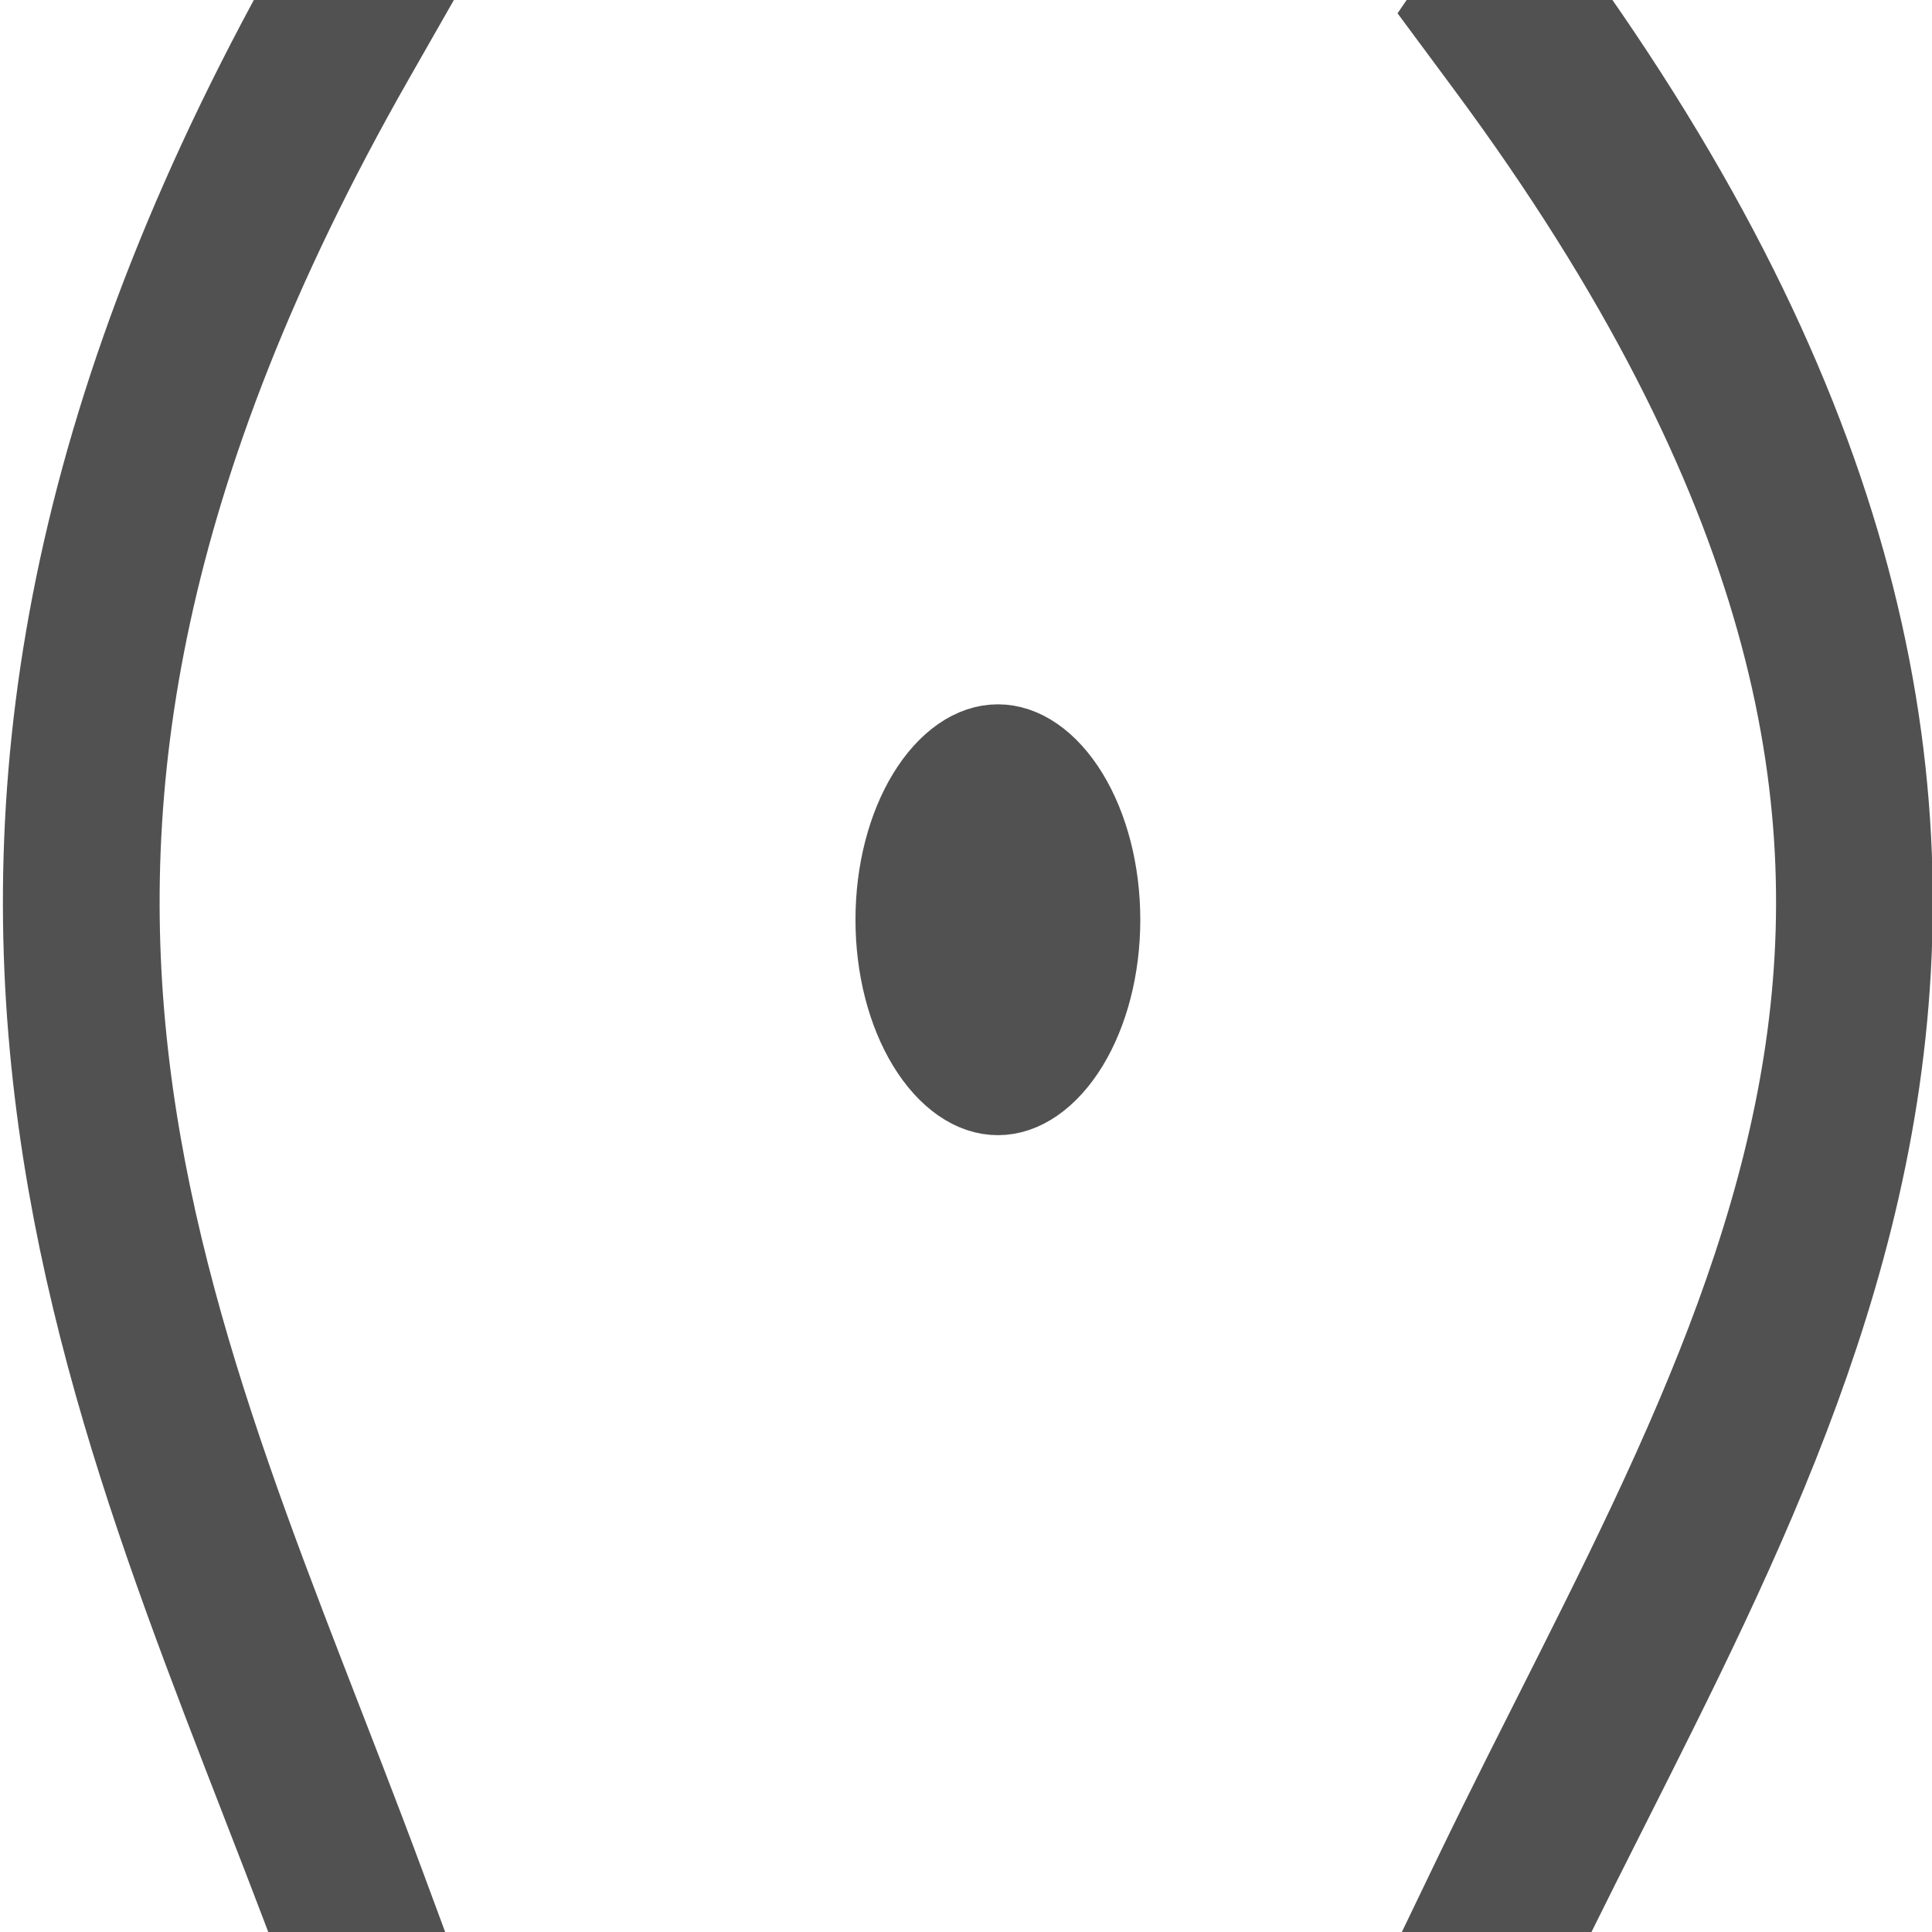 <?xml version="1.0" standalone="no"?>
<!DOCTYPE svg PUBLIC "-//W3C//DTD SVG 20010904//EN" "http://www.w3.org/TR/2001/REC-SVG-20010904/DTD/svg10.dtd">
<!-- Created using Krita: https://krita.org -->
<svg xmlns="http://www.w3.org/2000/svg" 
    xmlns:xlink="http://www.w3.org/1999/xlink"
    xmlns:krita="http://krita.org/namespaces/svg/krita"
    xmlns:sodipodi="http://sodipodi.sourceforge.net/DTD/sodipodi-0.dtd"
    width="122.88pt"
    height="122.88pt"
    viewBox="0 0 122.88 122.88">
<defs/>
<path id="shape0" transform="matrix(1.886 0 0 2.654 5.169 0.64)" fill="none" stroke="#515151" stroke-width="5.285" stroke-linecap="square" stroke-linejoin="bevel" d="M8.984 0C-7.386 20.395 2.308 32.663 9.165 45.816"/><ellipse id="shape1" transform="matrix(1.886 0 0 2.654 59.394 51.81)" rx="2.16" ry="2.52" cx="2.16" cy="2.52" fill="#515151" fill-rule="evenodd" stroke="#515151" stroke-width="5.285" stroke-linecap="square" stroke-linejoin="bevel"/><path id="shape01" transform="matrix(-1.886 0 0 2.654 117.946 0.64)" fill="none" stroke="#515151" stroke-width="5.285" stroke-linecap="square" stroke-linejoin="bevel" d="M11.671 0C-9.596 20.395 2.999 32.663 11.906 45.816"/>
</svg>
